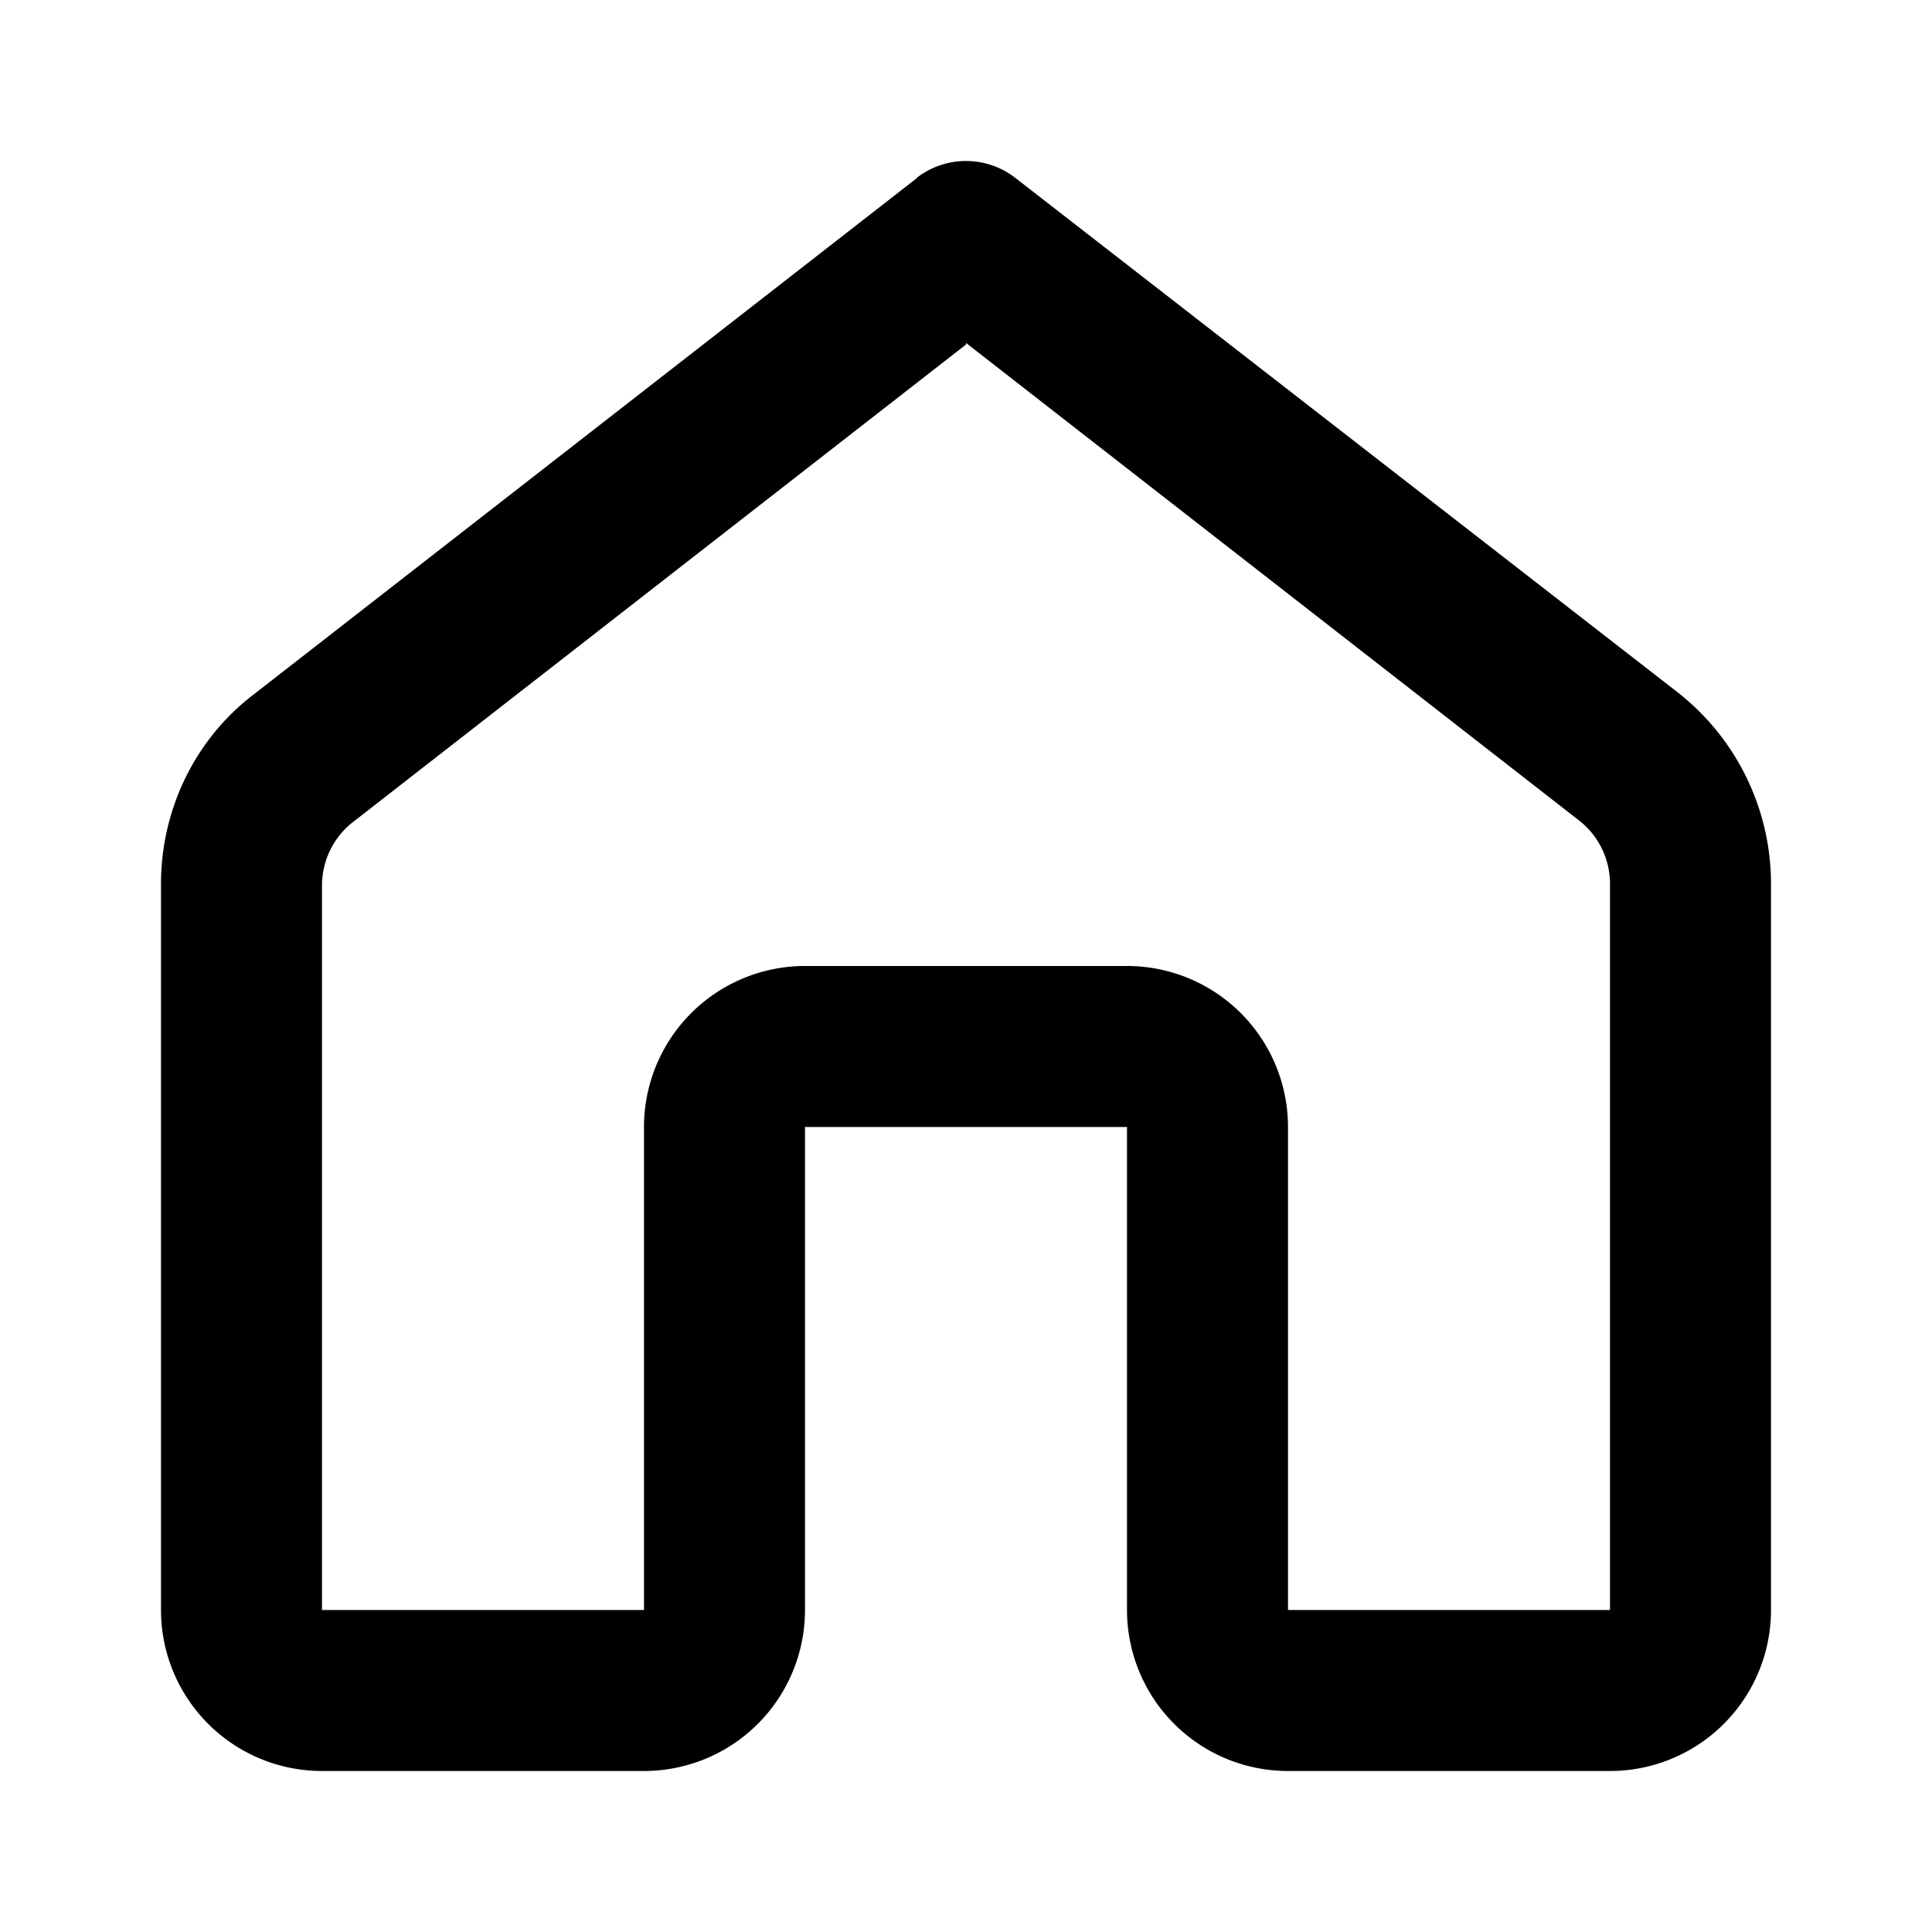 <svg width="12" height="12" viewBox="0 0 12 12" xmlns="http://www.w3.org/2000/svg"><path d="M5.7 1.1a.5.5 0 0 1 .6 0l4.12 3.2c.37.29.58.73.58 1.19V10a1 1 0 0 1-1 1H8a1 1 0 0 1-1-1V7H5v3a1 1 0 0 1-1 1H2a1 1 0 0 1-1-1V5.49c0-.46.21-.9.58-1.18l4.11-3.2ZM6 2.14 2.2 5.1a.5.5 0 0 0-.2.4V10h2V7a1 1 0 0 1 1-1h2a1 1 0 0 1 1 1v3h2V5.49a.5.5 0 0 0-.2-.4L6 2.13Z"/></svg>